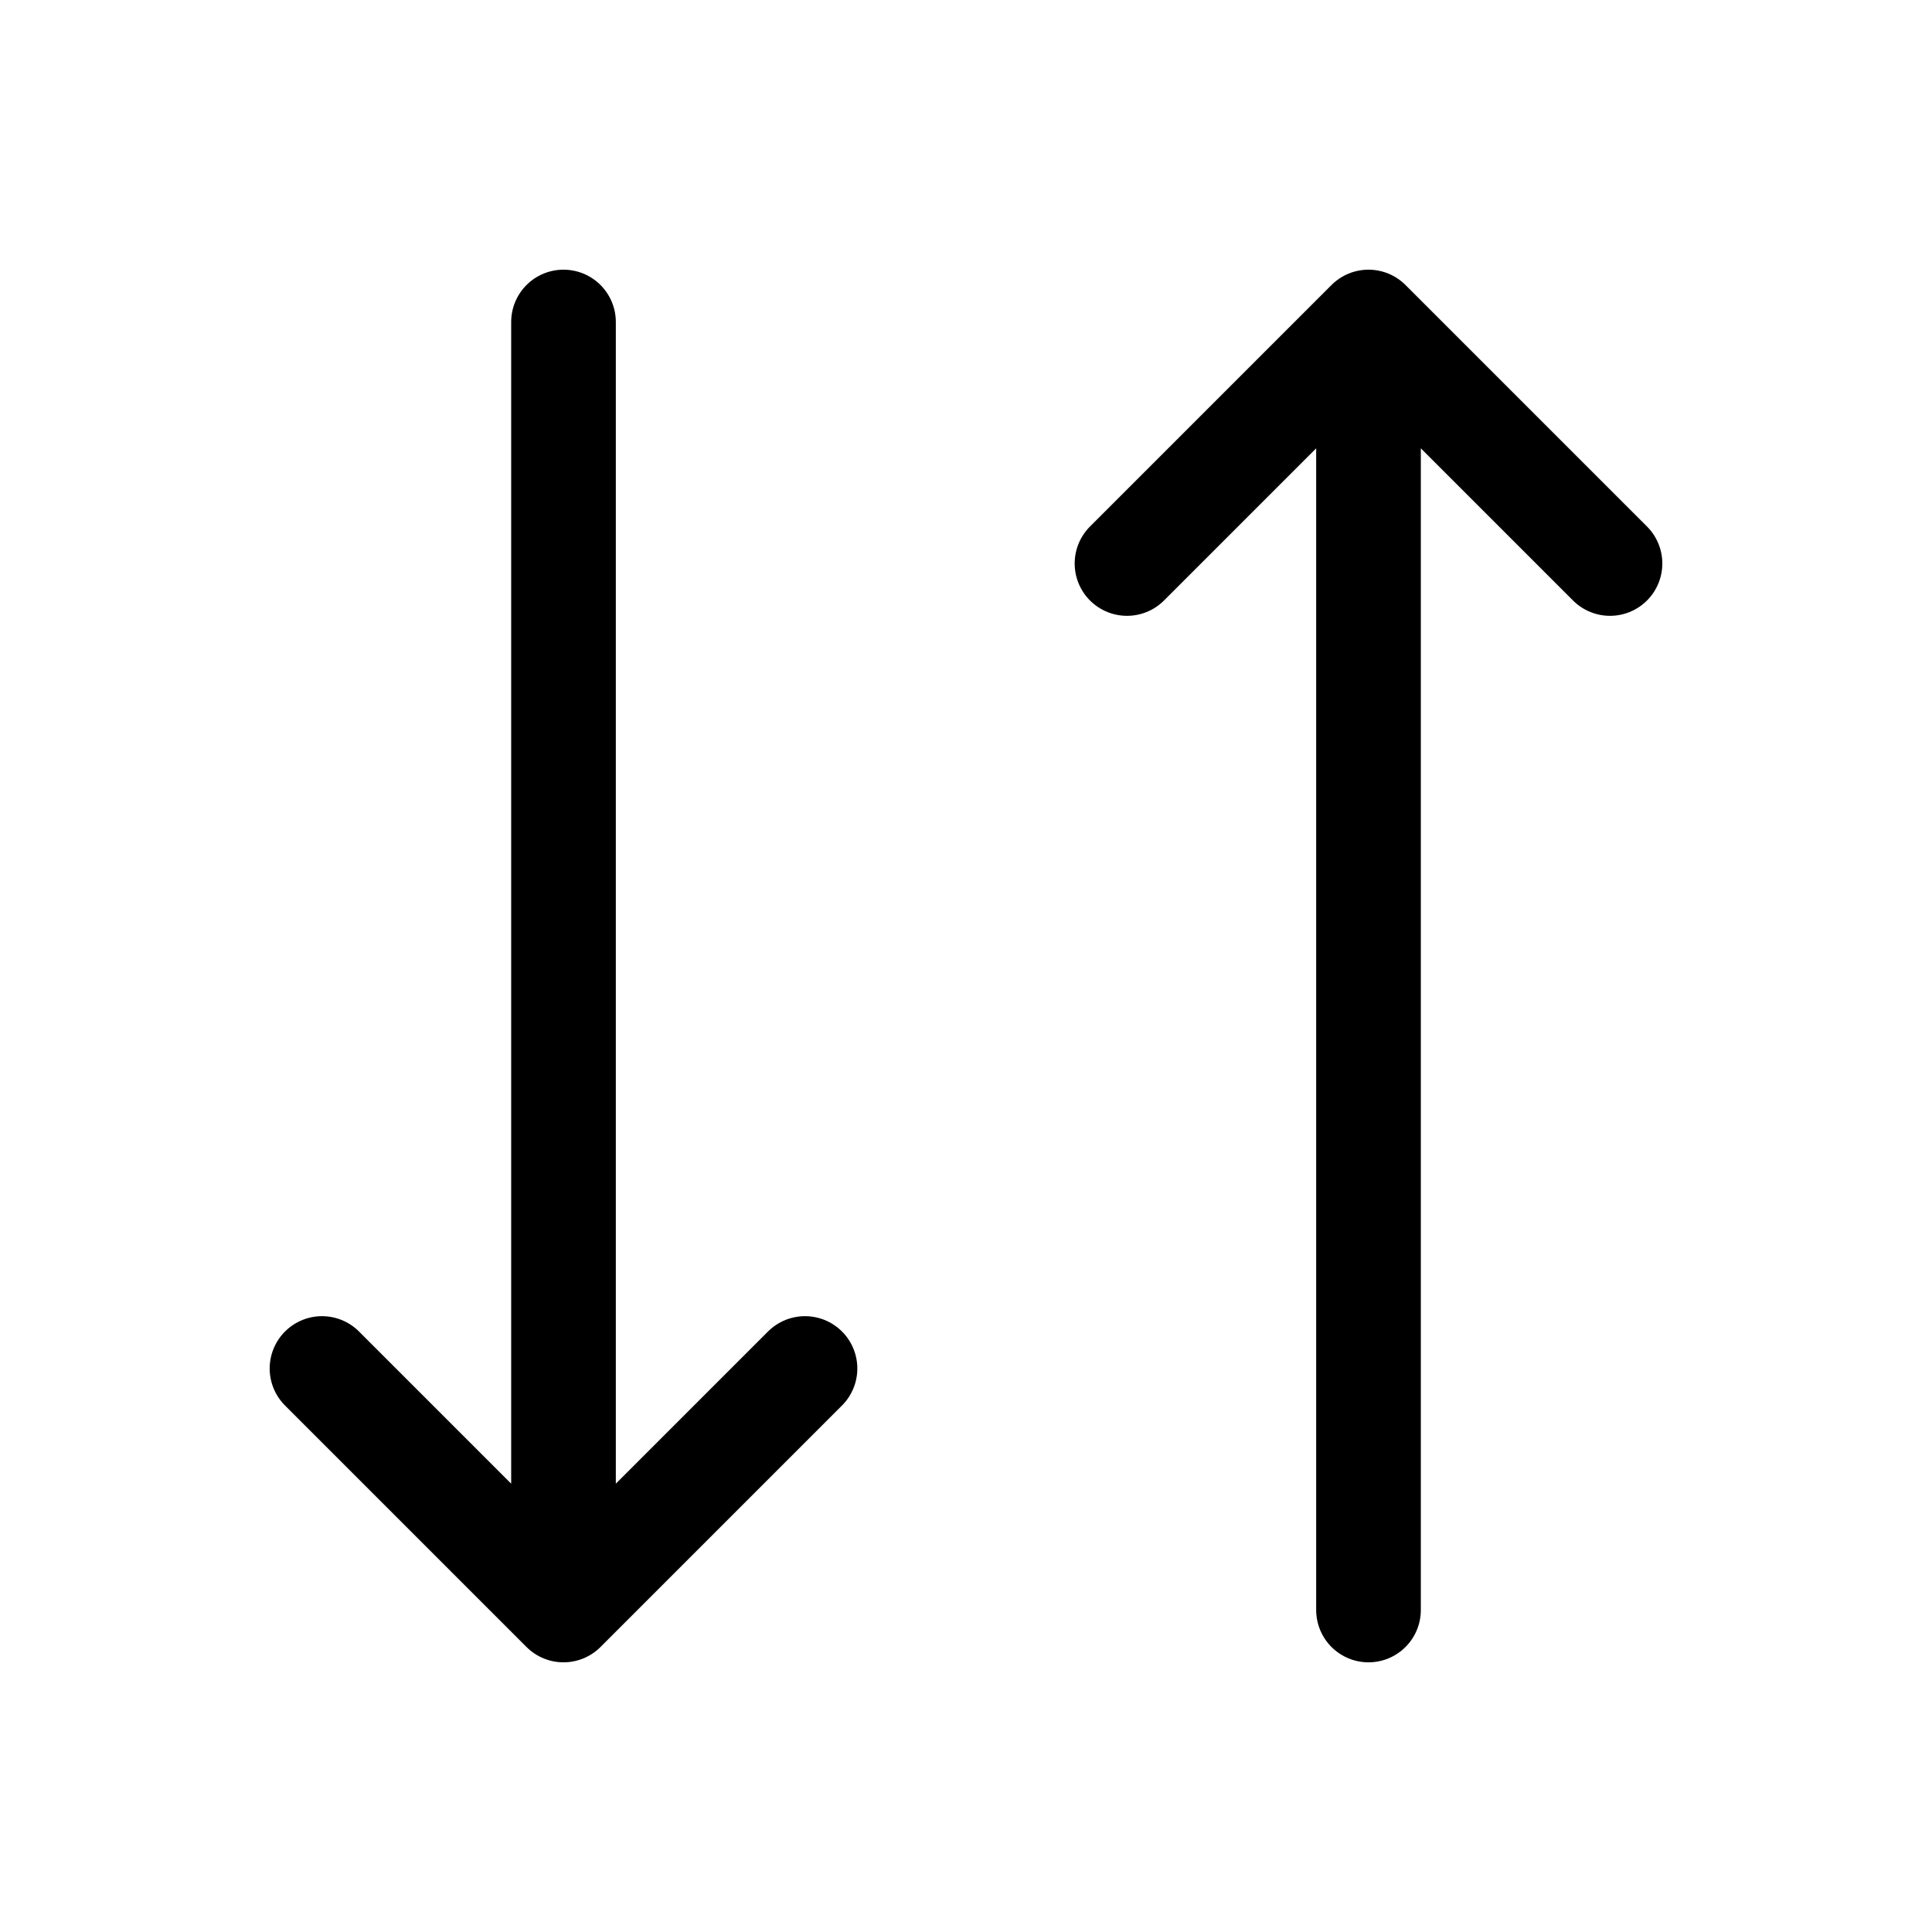 <?xml version="1.0" encoding="UTF-8"?>
<svg width="24px" height="24px" viewBox="0 0 24 24" fill="none" xmlns="http://www.w3.org/2000/svg" color="#000000">
    <path d="M17 20V4M17 4L20 7M17 4L14 7" stroke="#000000" stroke-width="1.3" stroke-linecap="round" stroke-linejoin="round"></path>
    <path d="M7 4V20M7 20L10 17M7 20L4 17" stroke="#000000" stroke-width="1.3" stroke-linecap="round" stroke-linejoin="round"></path>
</svg>
